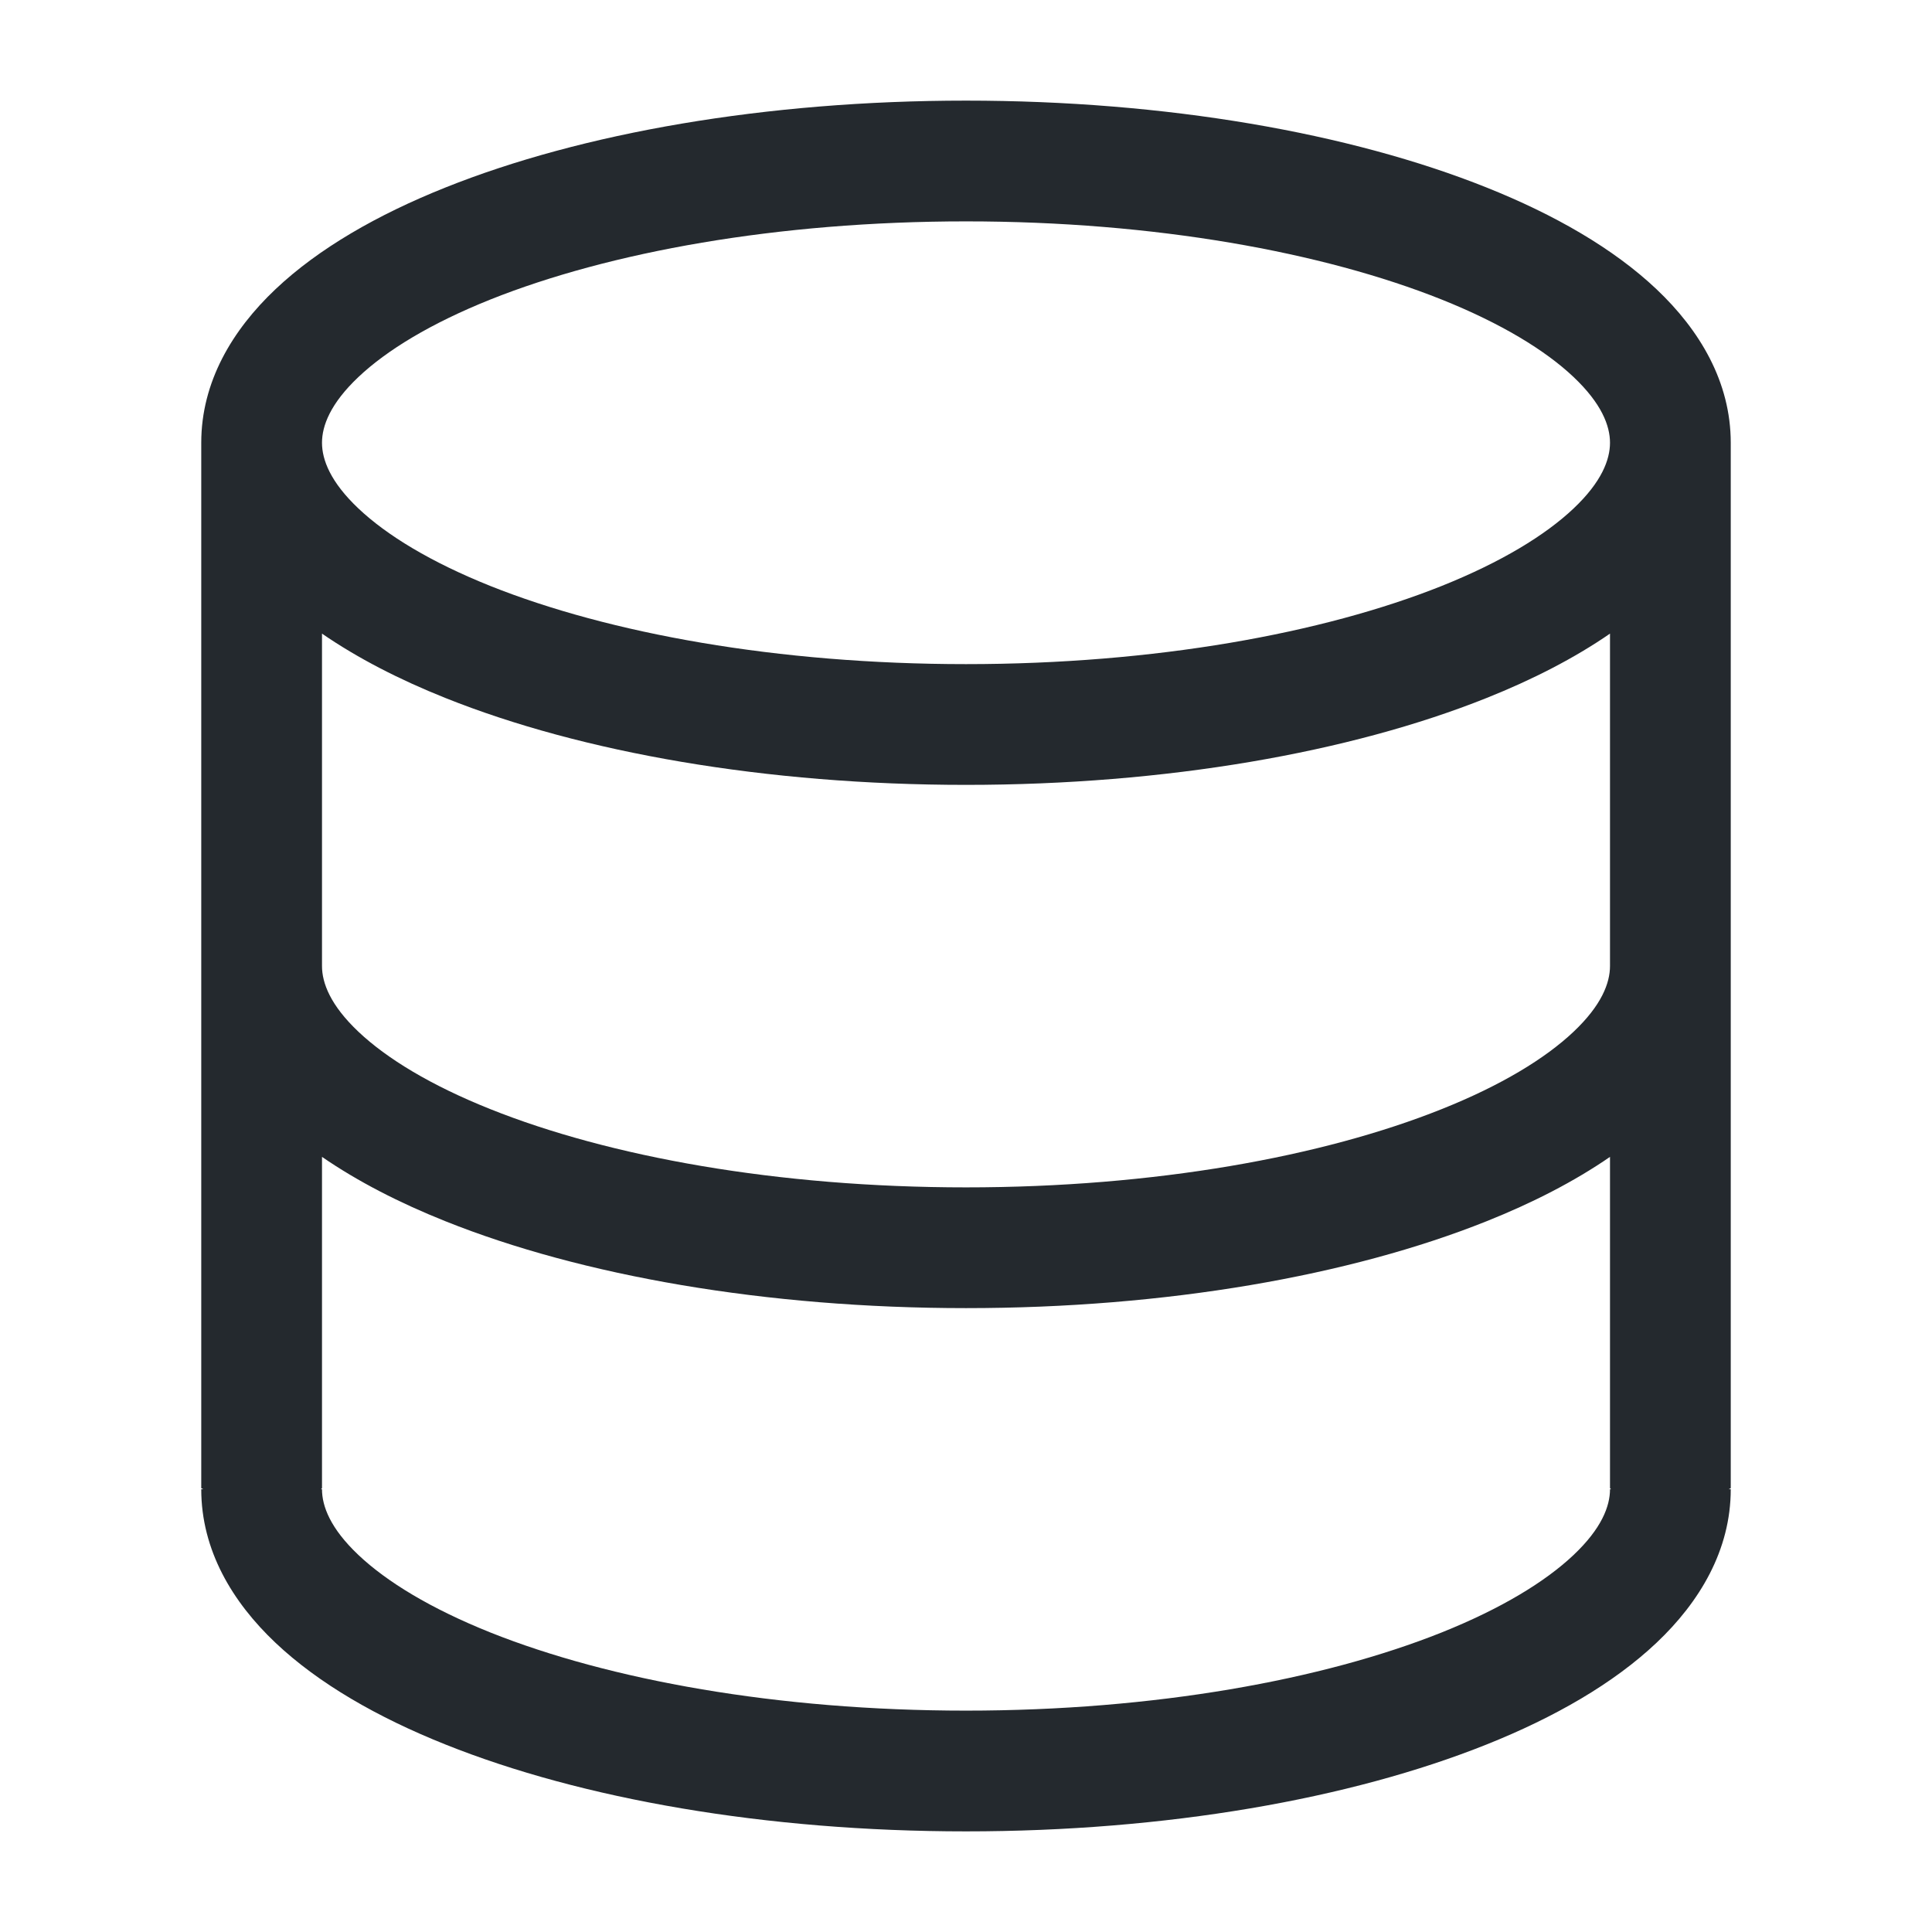 <svg width="24" height="24" viewBox="0 0 24 24" fill="none" xmlns="http://www.w3.org/2000/svg">
<path fill-rule="evenodd" clip-rule="evenodd" d="M12 1.25C9.513 1.25 7.226 1.652 5.534 2.329C4.69 2.666 3.957 3.087 3.422 3.593C2.886 4.1 2.5 4.744 2.5 5.5L2.5 5.514L2.5 18.487L2.526 18.5H2.5C2.5 19.256 2.886 19.9 3.422 20.407C3.957 20.913 4.69 21.334 5.534 21.671C7.226 22.348 9.513 22.75 12 22.75C14.487 22.75 16.773 22.348 18.466 21.671C19.31 21.334 20.043 20.913 20.578 20.407C21.114 19.9 21.5 19.256 21.5 18.5H21.474L21.5 18.487V5.5C21.5 4.744 21.114 4.1 20.578 3.593C20.043 3.087 19.31 2.666 18.466 2.329C16.773 1.652 14.487 1.25 12 1.25ZM4 5.5C4 5.289 4.104 5.013 4.453 4.683C4.804 4.351 5.352 4.017 6.091 3.721C7.566 3.132 9.655 2.75 12 2.75C14.345 2.75 16.434 3.132 17.909 3.721C18.648 4.017 19.196 4.351 19.547 4.683C19.896 5.013 20 5.289 20 5.5C20 5.711 19.896 5.987 19.547 6.317C19.196 6.649 18.648 6.983 17.909 7.279C16.434 7.868 14.345 8.25 12 8.25C9.655 8.25 7.566 7.868 6.091 7.279C5.352 6.983 4.804 6.649 4.453 6.317C4.104 5.987 4 5.711 4 5.5ZM20 12V7.871C19.558 8.176 19.037 8.443 18.466 8.671C16.773 9.348 14.487 9.75 12 9.75C9.513 9.75 7.226 9.348 5.534 8.671C4.963 8.443 4.443 8.176 4 7.871V12C4 12.211 4.104 12.487 4.453 12.817C4.804 13.149 5.352 13.483 6.091 13.778C7.566 14.368 9.655 14.75 12 14.75C14.345 14.75 16.434 14.368 17.909 13.778C18.648 13.483 19.196 13.149 19.547 12.817C19.896 12.487 20 12.211 20 12ZM4 14.371C4.443 14.676 4.963 14.943 5.534 15.171C7.226 15.848 9.513 16.25 12 16.25C14.487 16.25 16.773 15.848 18.466 15.171C19.037 14.943 19.558 14.676 20 14.371V18.487L20.013 18.5H20C20 18.711 19.896 18.987 19.547 19.317C19.196 19.649 18.648 19.983 17.909 20.279C16.434 20.868 14.345 21.25 12 21.25C9.655 21.25 7.566 20.868 6.091 20.279C5.352 19.983 4.804 19.649 4.453 19.317C4.104 18.987 4 18.711 4 18.5H3.987L4 18.487V14.371Z" fill="#24292E"/>
</svg>
